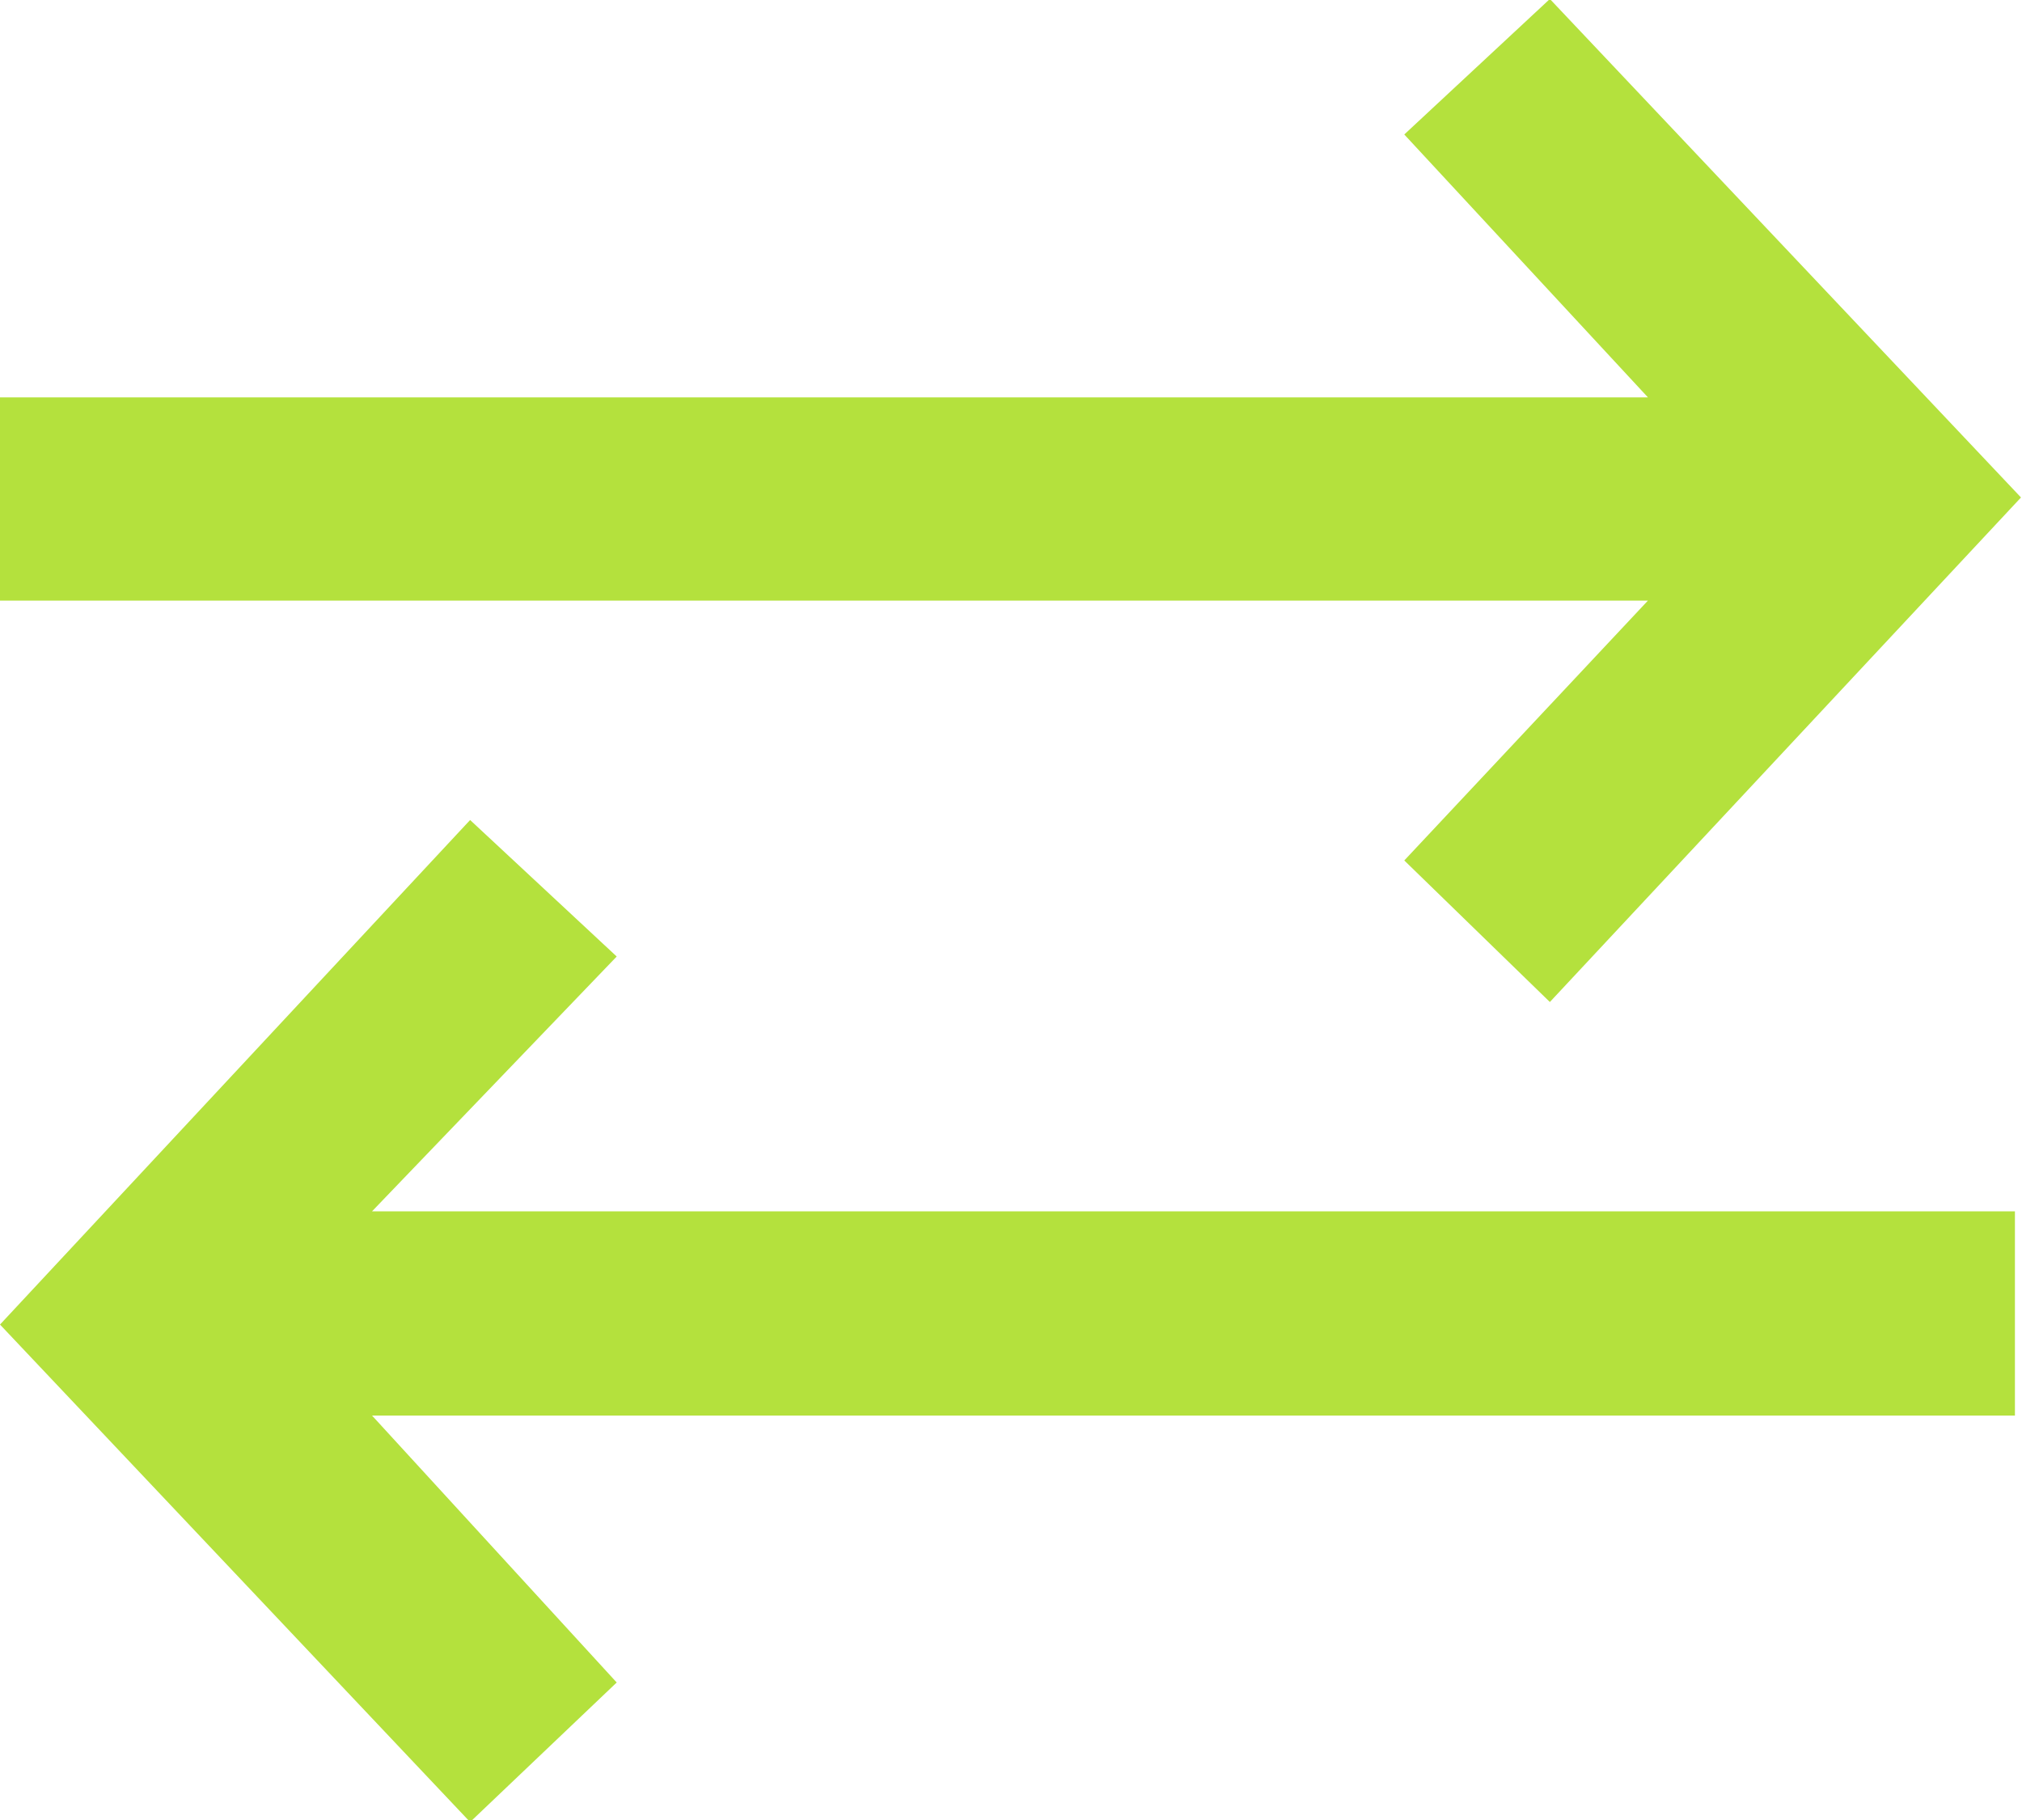 <svg xmlns="http://www.w3.org/2000/svg" width="20" height="18" viewBox="0 0 20 18"><defs><style>.cls-1{fill:#b4e13d;fill-rule:evenodd}</style></defs><path id="arrow_right_left" class="cls-1" d="M1532.1 6217.64l-2.42-2.64h16.25v-2.02h-16.25l2.42-2.52-1.45-1.35-4.65 4.99 4.65 4.92zm9.23-6.73l4.66-4.99-4.66-4.93-1.44 1.34 2.41 2.6H1526v2.01h16.3l-2.41 2.57z" transform="translate(-1526 -6201)"/></svg>
